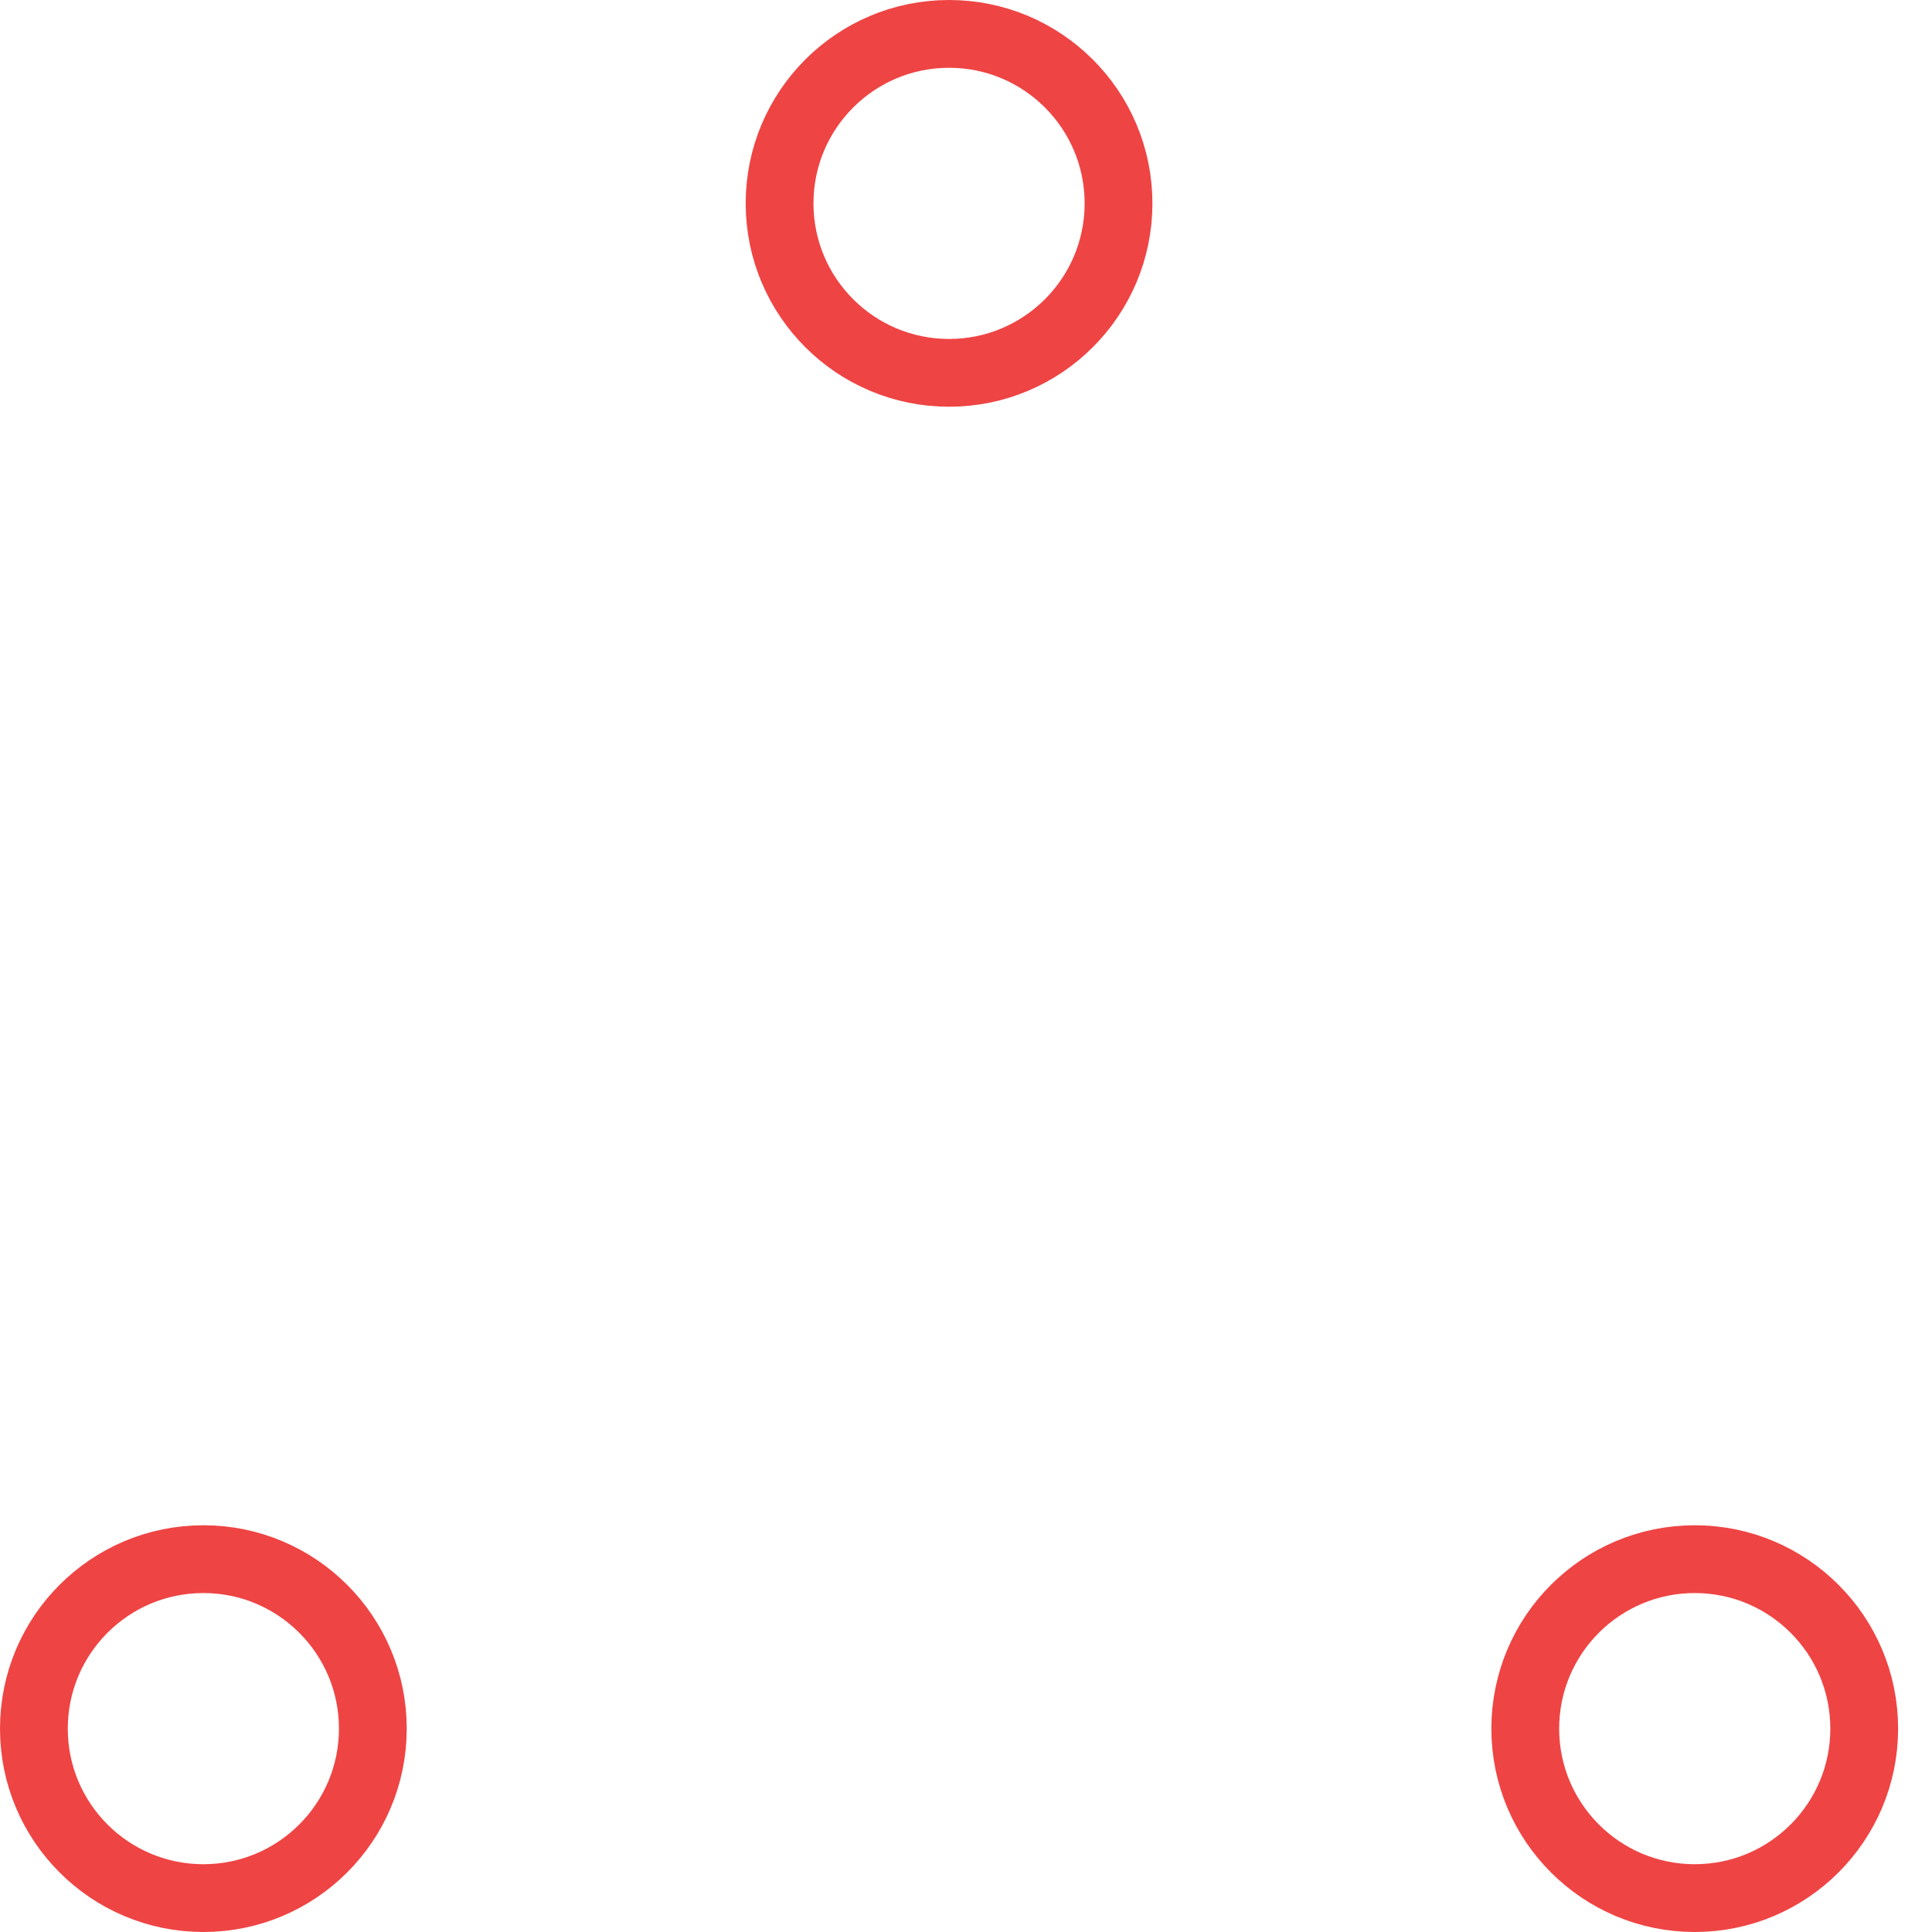 <!-- By Sam Herbert (@sherb), for everyone. More @ http://goo.gl/7AJzbL -->
<!-- Todo: add easing -->
<svg width="57" height="57" viewBox="0 0 57 57" xmlns="http://www.w3.org/2000/svg" stroke="#EF4444">
    <g fill="none" fill-rule="evenodd">
        <g transform="translate(1 1)" stroke-width="2">
            <circle cx="5" cy="50" r="5">
                <animate attributeName="cy" begin="0s" dur="2.2s" values="50;5;50;50" calcMode="linear" repeatCount="indefinite"/>
                <animate attributeName="cx" begin="0s" dur="2.2s" values="5;27;49;5" calcMode="linear" repeatCount="indefinite"/>
            </circle>
            <circle cx="27" cy="5" r="5">
                <animate attributeName="cy" begin="0s" dur="2.2s" from="5" to="5" values="5;50;50;5" calcMode="linear" repeatCount="indefinite"/>
                <animate attributeName="cx" begin="0s" dur="2.2s" from="27" to="27" values="27;49;5;27" calcMode="linear" repeatCount="indefinite"/>
            </circle>
            <circle cx="49" cy="50" r="5">
                <animate attributeName="cy" begin="0s" dur="2.2s" values="50;50;5;50" calcMode="linear" repeatCount="indefinite"/>
                <animate attributeName="cx" from="49" to="49" begin="0s" dur="2.2s" values="49;5;27;49" calcMode="linear" repeatCount="indefinite"/>
            </circle>
        </g>
    </g>
</svg>